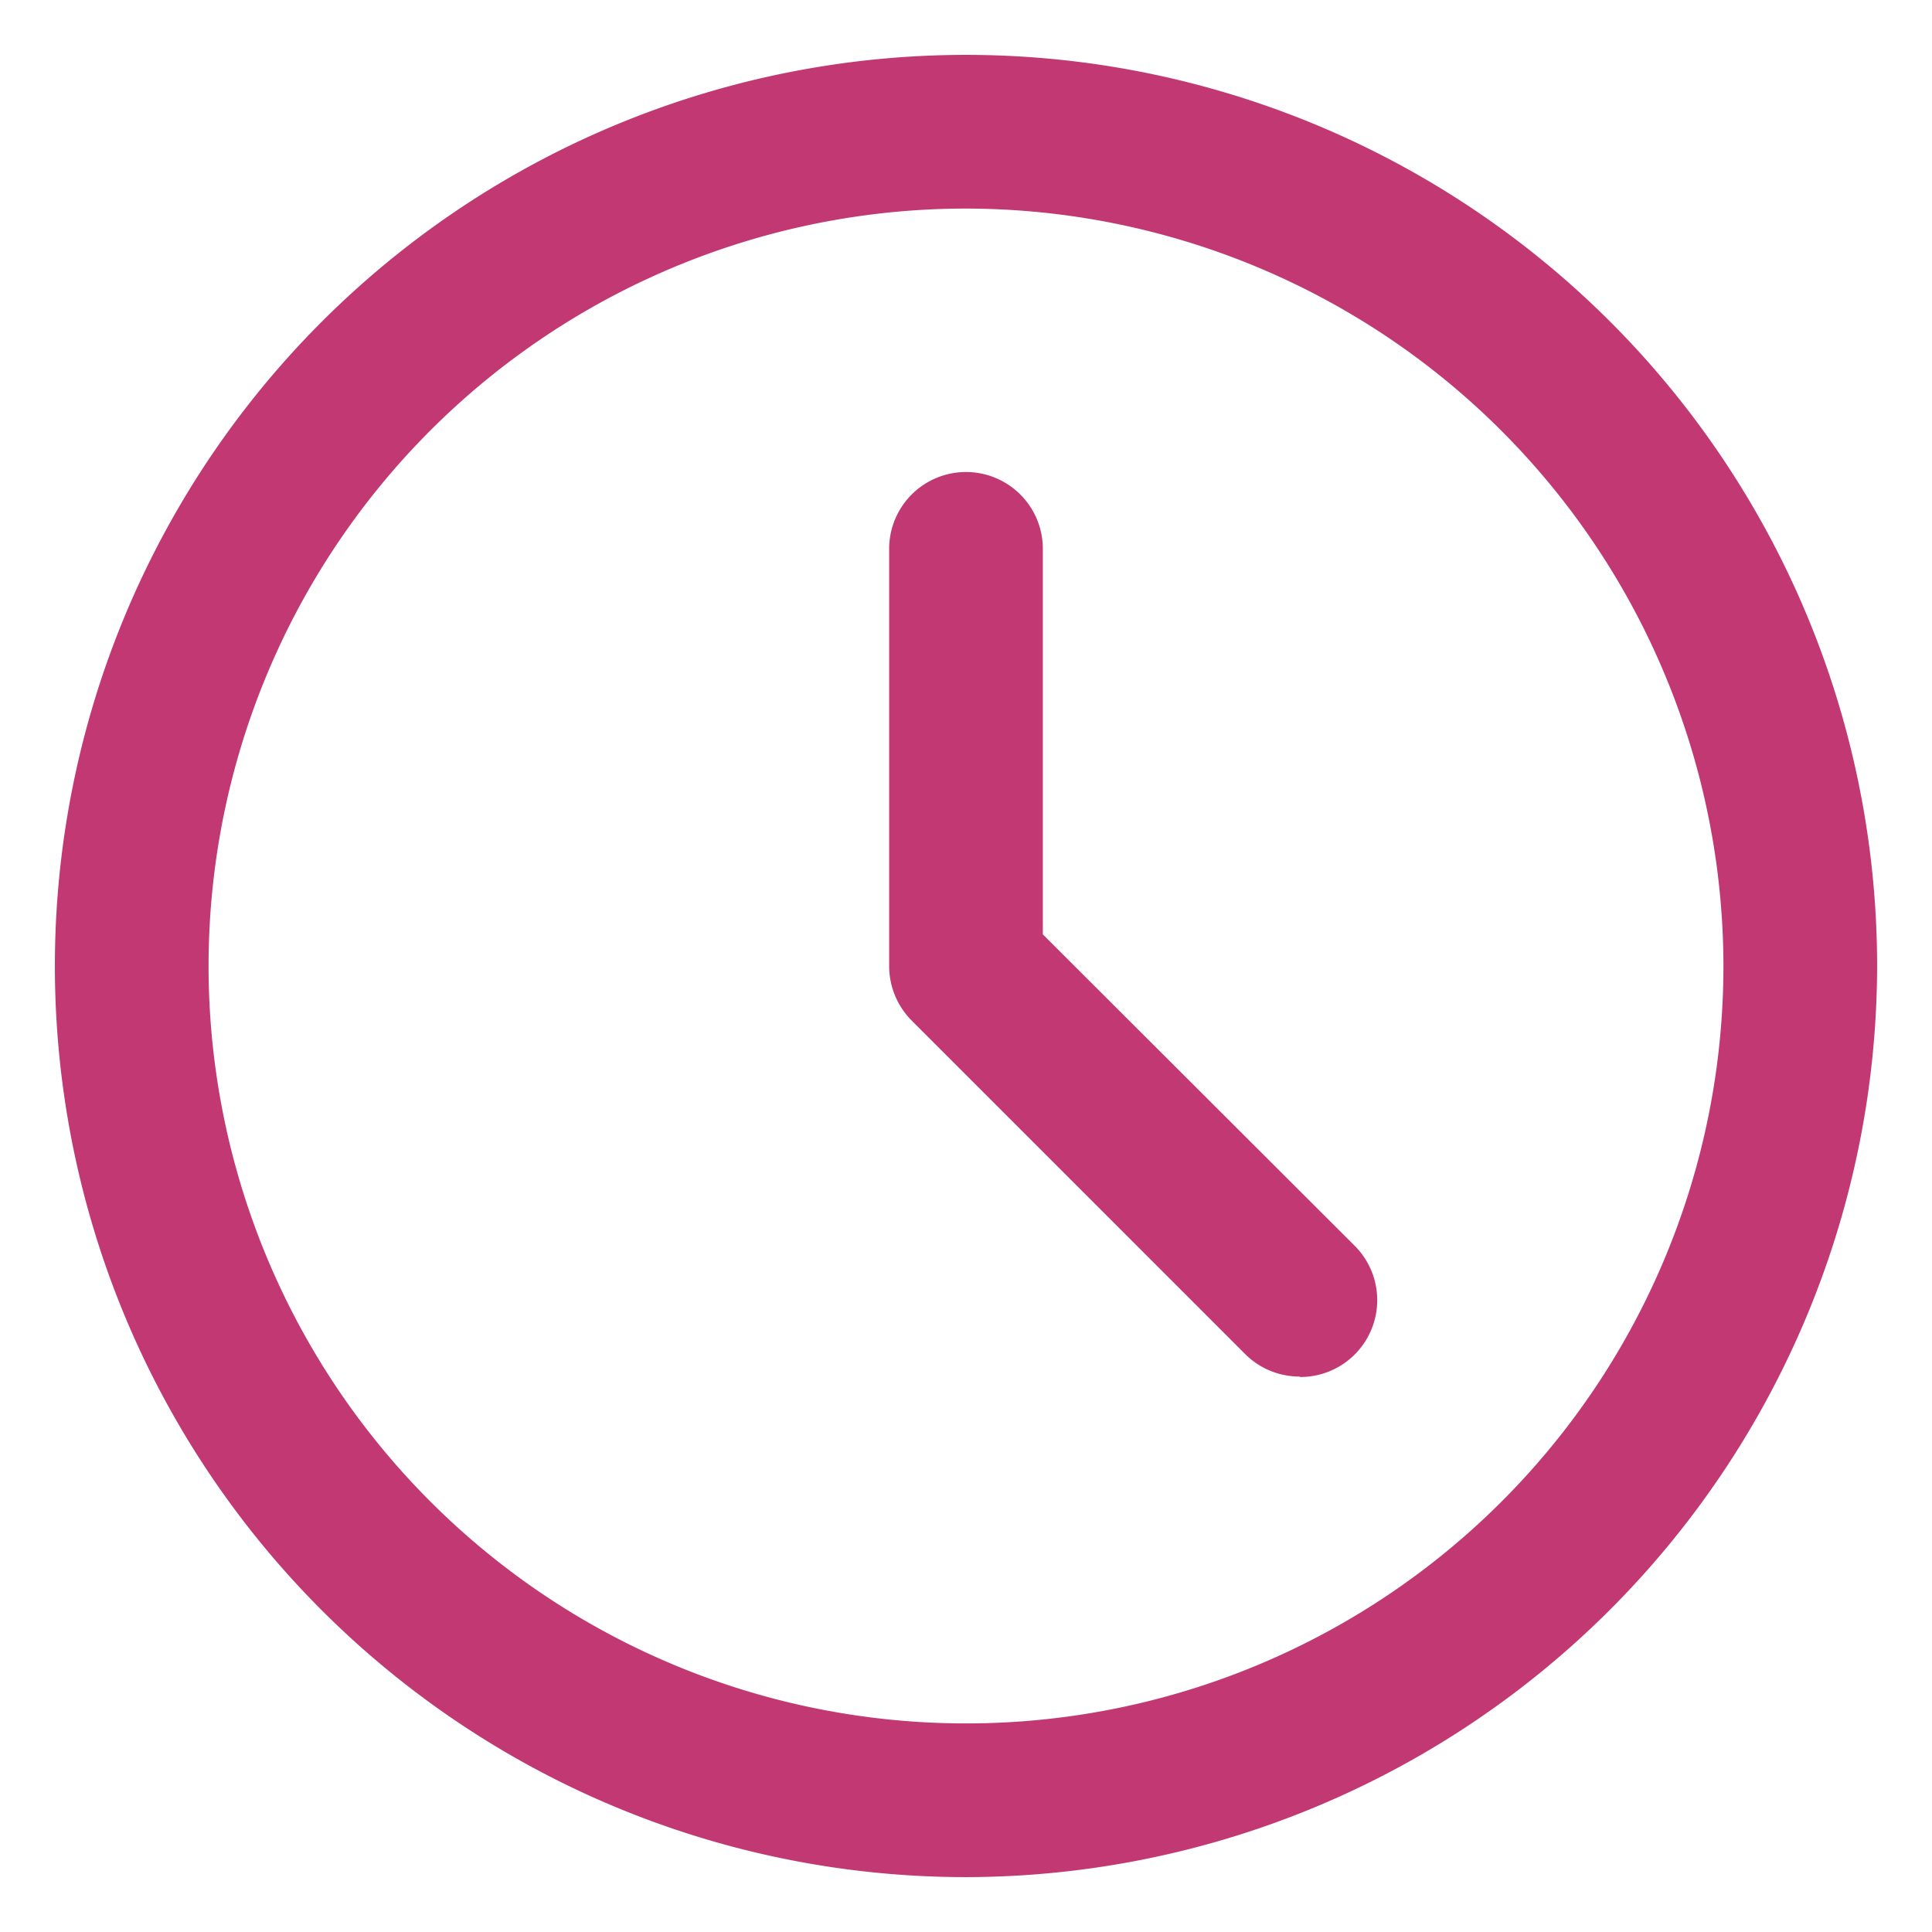 <svg id="Layer_1" data-name="Layer 1" xmlns="http://www.w3.org/2000/svg" viewBox="0 0 44 44"><defs><style>.cls-1{fill:#c23873;}</style></defs><title>ic_time</title><path class="cls-1" d="M22,42.75A20.75,20.75,0,1,1,42.75,22,20.78,20.78,0,0,1,22,42.75Zm0-38A17.25,17.25,0,1,0,39.25,22,17.27,17.27,0,0,0,22,4.75Z"/><path class="cls-1" d="M29.6,31.35a1.75,1.75,0,0,1-1.24-.51l-7.6-7.6A1.76,1.76,0,0,1,20.25,22V12.5a1.75,1.75,0,0,1,3.5,0v8.78l7.09,7.08a1.75,1.75,0,0,1-1.24,3Z"/></svg>